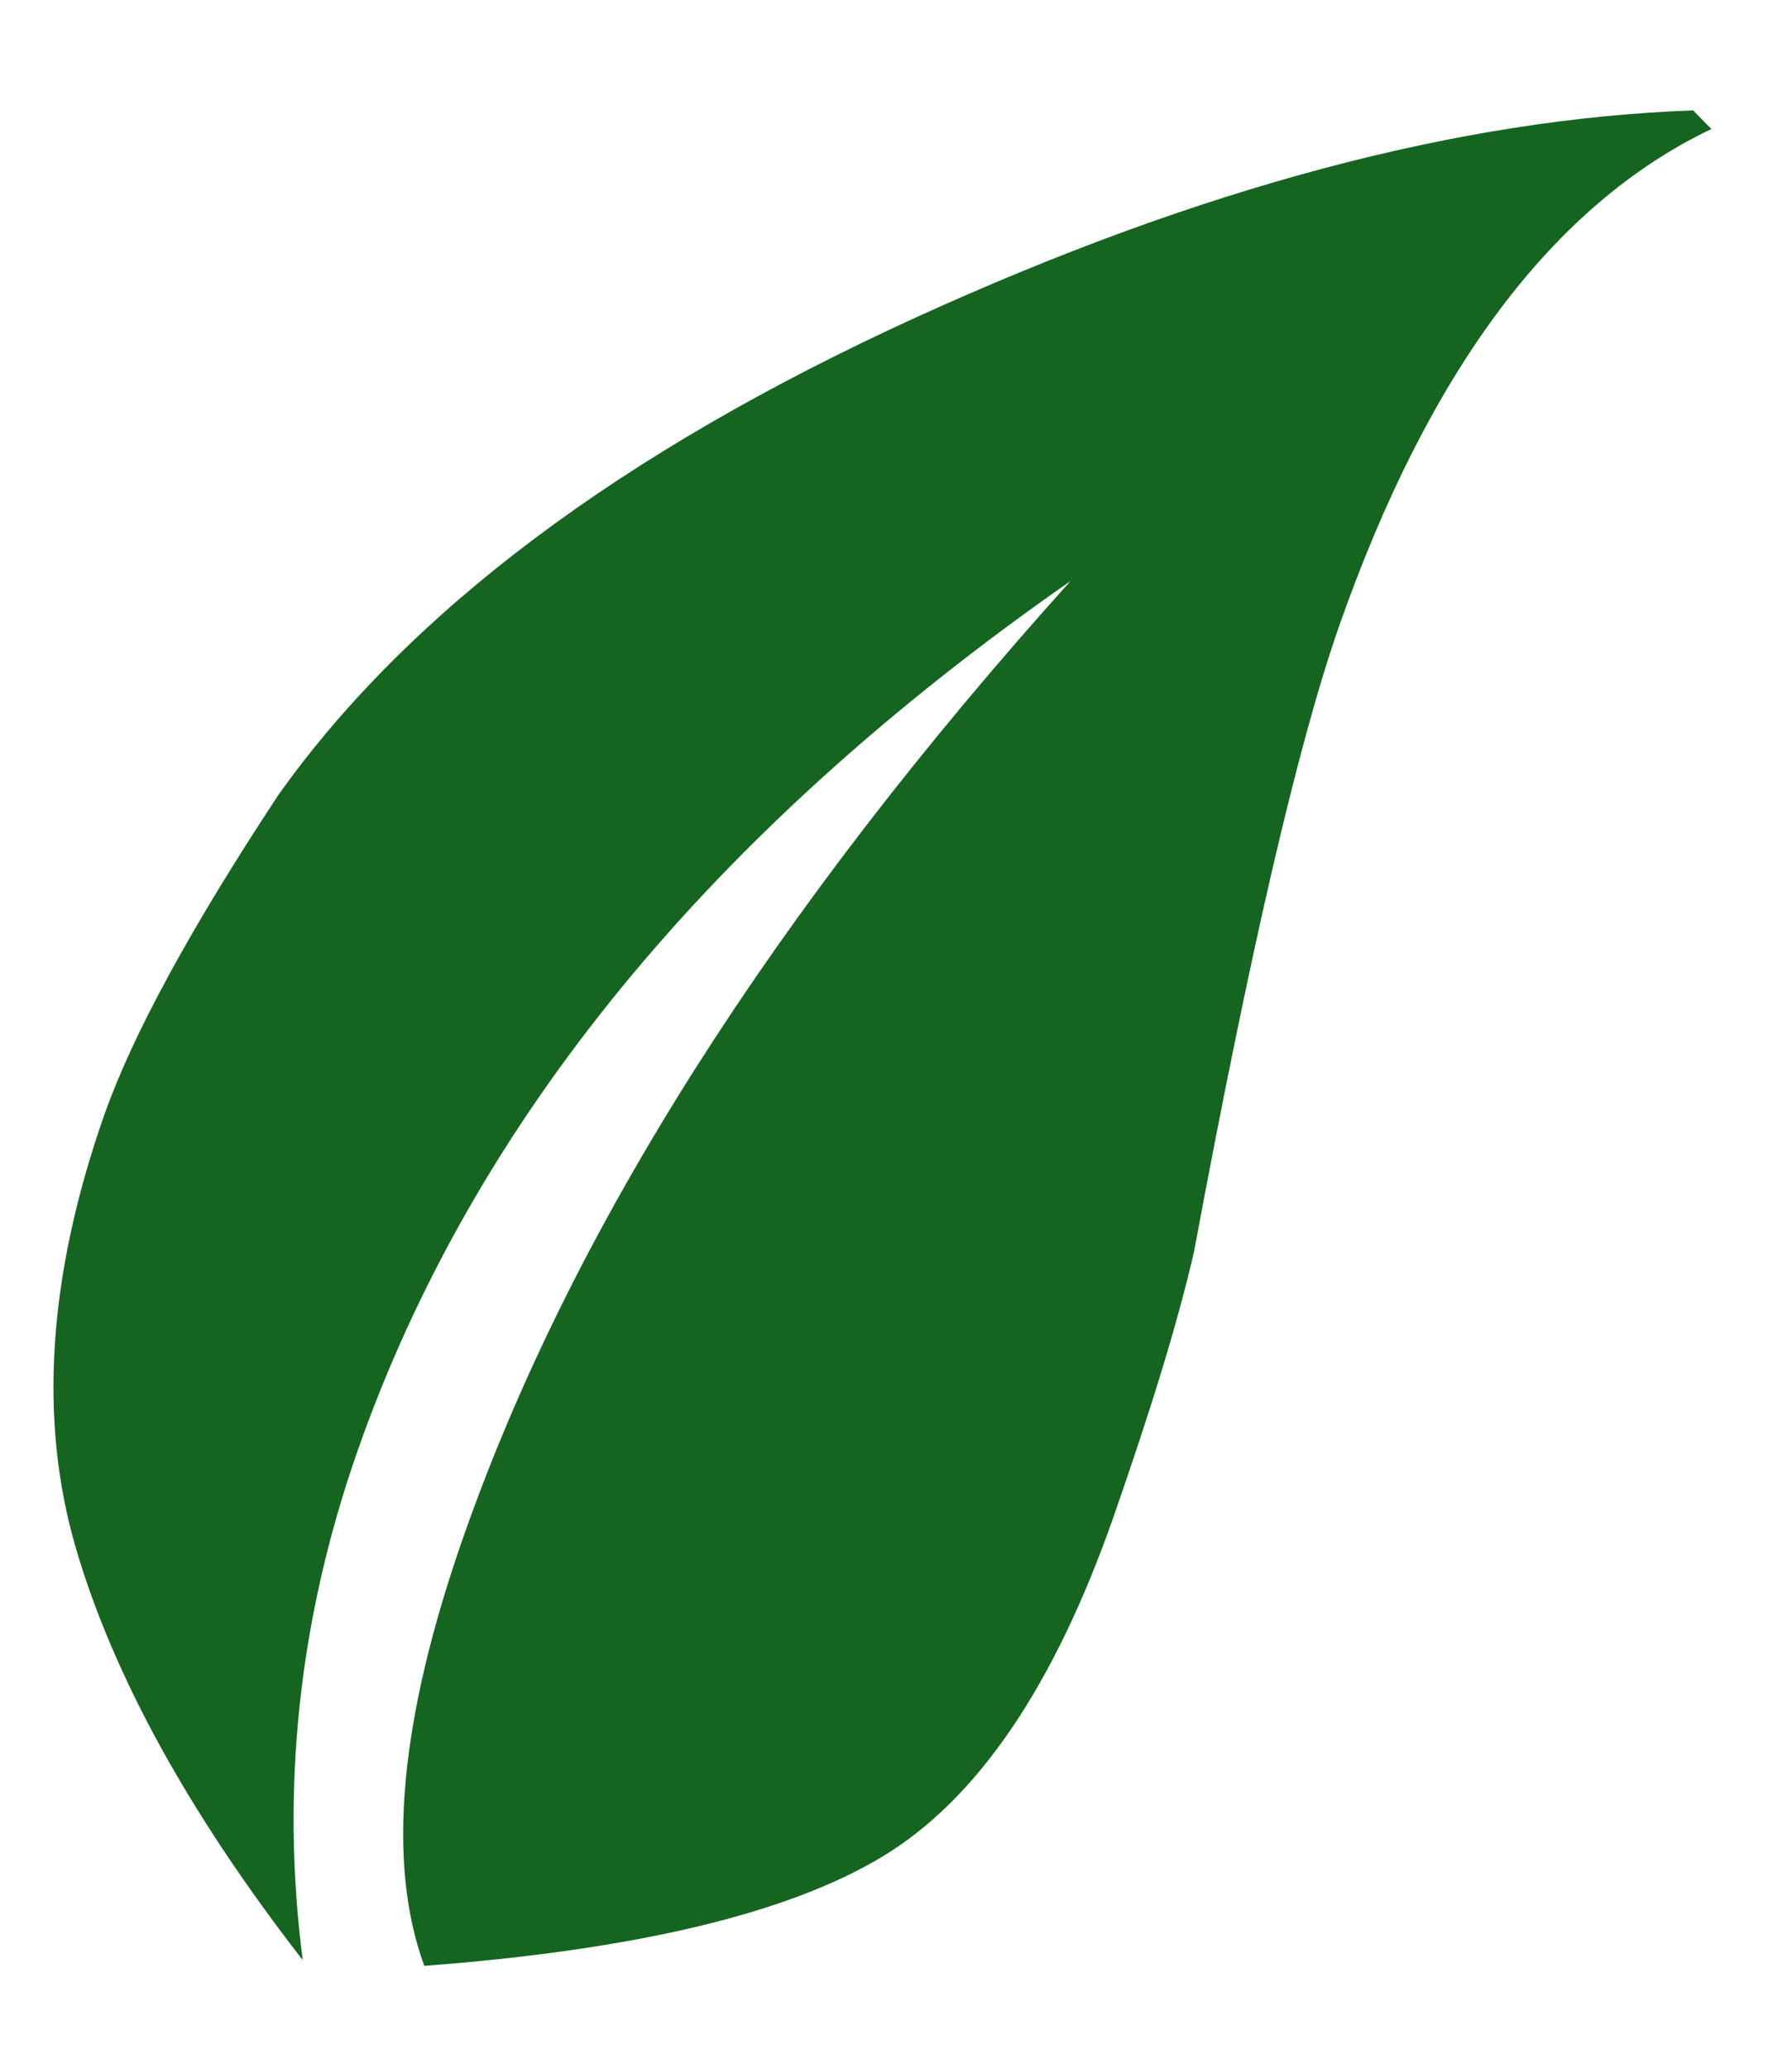 <svg width="13" height="15" viewBox="0 0 13 15" fill="none" xmlns="http://www.w3.org/2000/svg">
<path d="M2.018 5.769C2.965 4.435 4.506 3.28 6.642 2.304C8.707 1.362 10.587 0.861 12.283 0.801L12.415 0.936C11.265 1.485 10.366 2.687 9.715 4.541C9.418 5.389 9.067 6.902 8.662 9.08C8.549 9.575 8.352 10.22 8.074 11.015C7.646 12.234 7.091 13.05 6.407 13.465C5.724 13.88 4.614 14.145 3.078 14.261C2.803 13.51 2.898 12.473 3.362 11.148C4.142 8.923 5.61 6.612 7.766 4.215C5.154 6.036 3.431 8.138 2.595 10.522C2.168 11.741 2.035 12.973 2.196 14.219C1.372 13.157 0.824 12.162 0.551 11.233C0.279 10.305 0.347 9.258 0.755 8.092C0.96 7.51 1.381 6.735 2.018 5.769Z" fill="#156521"/>
</svg>
